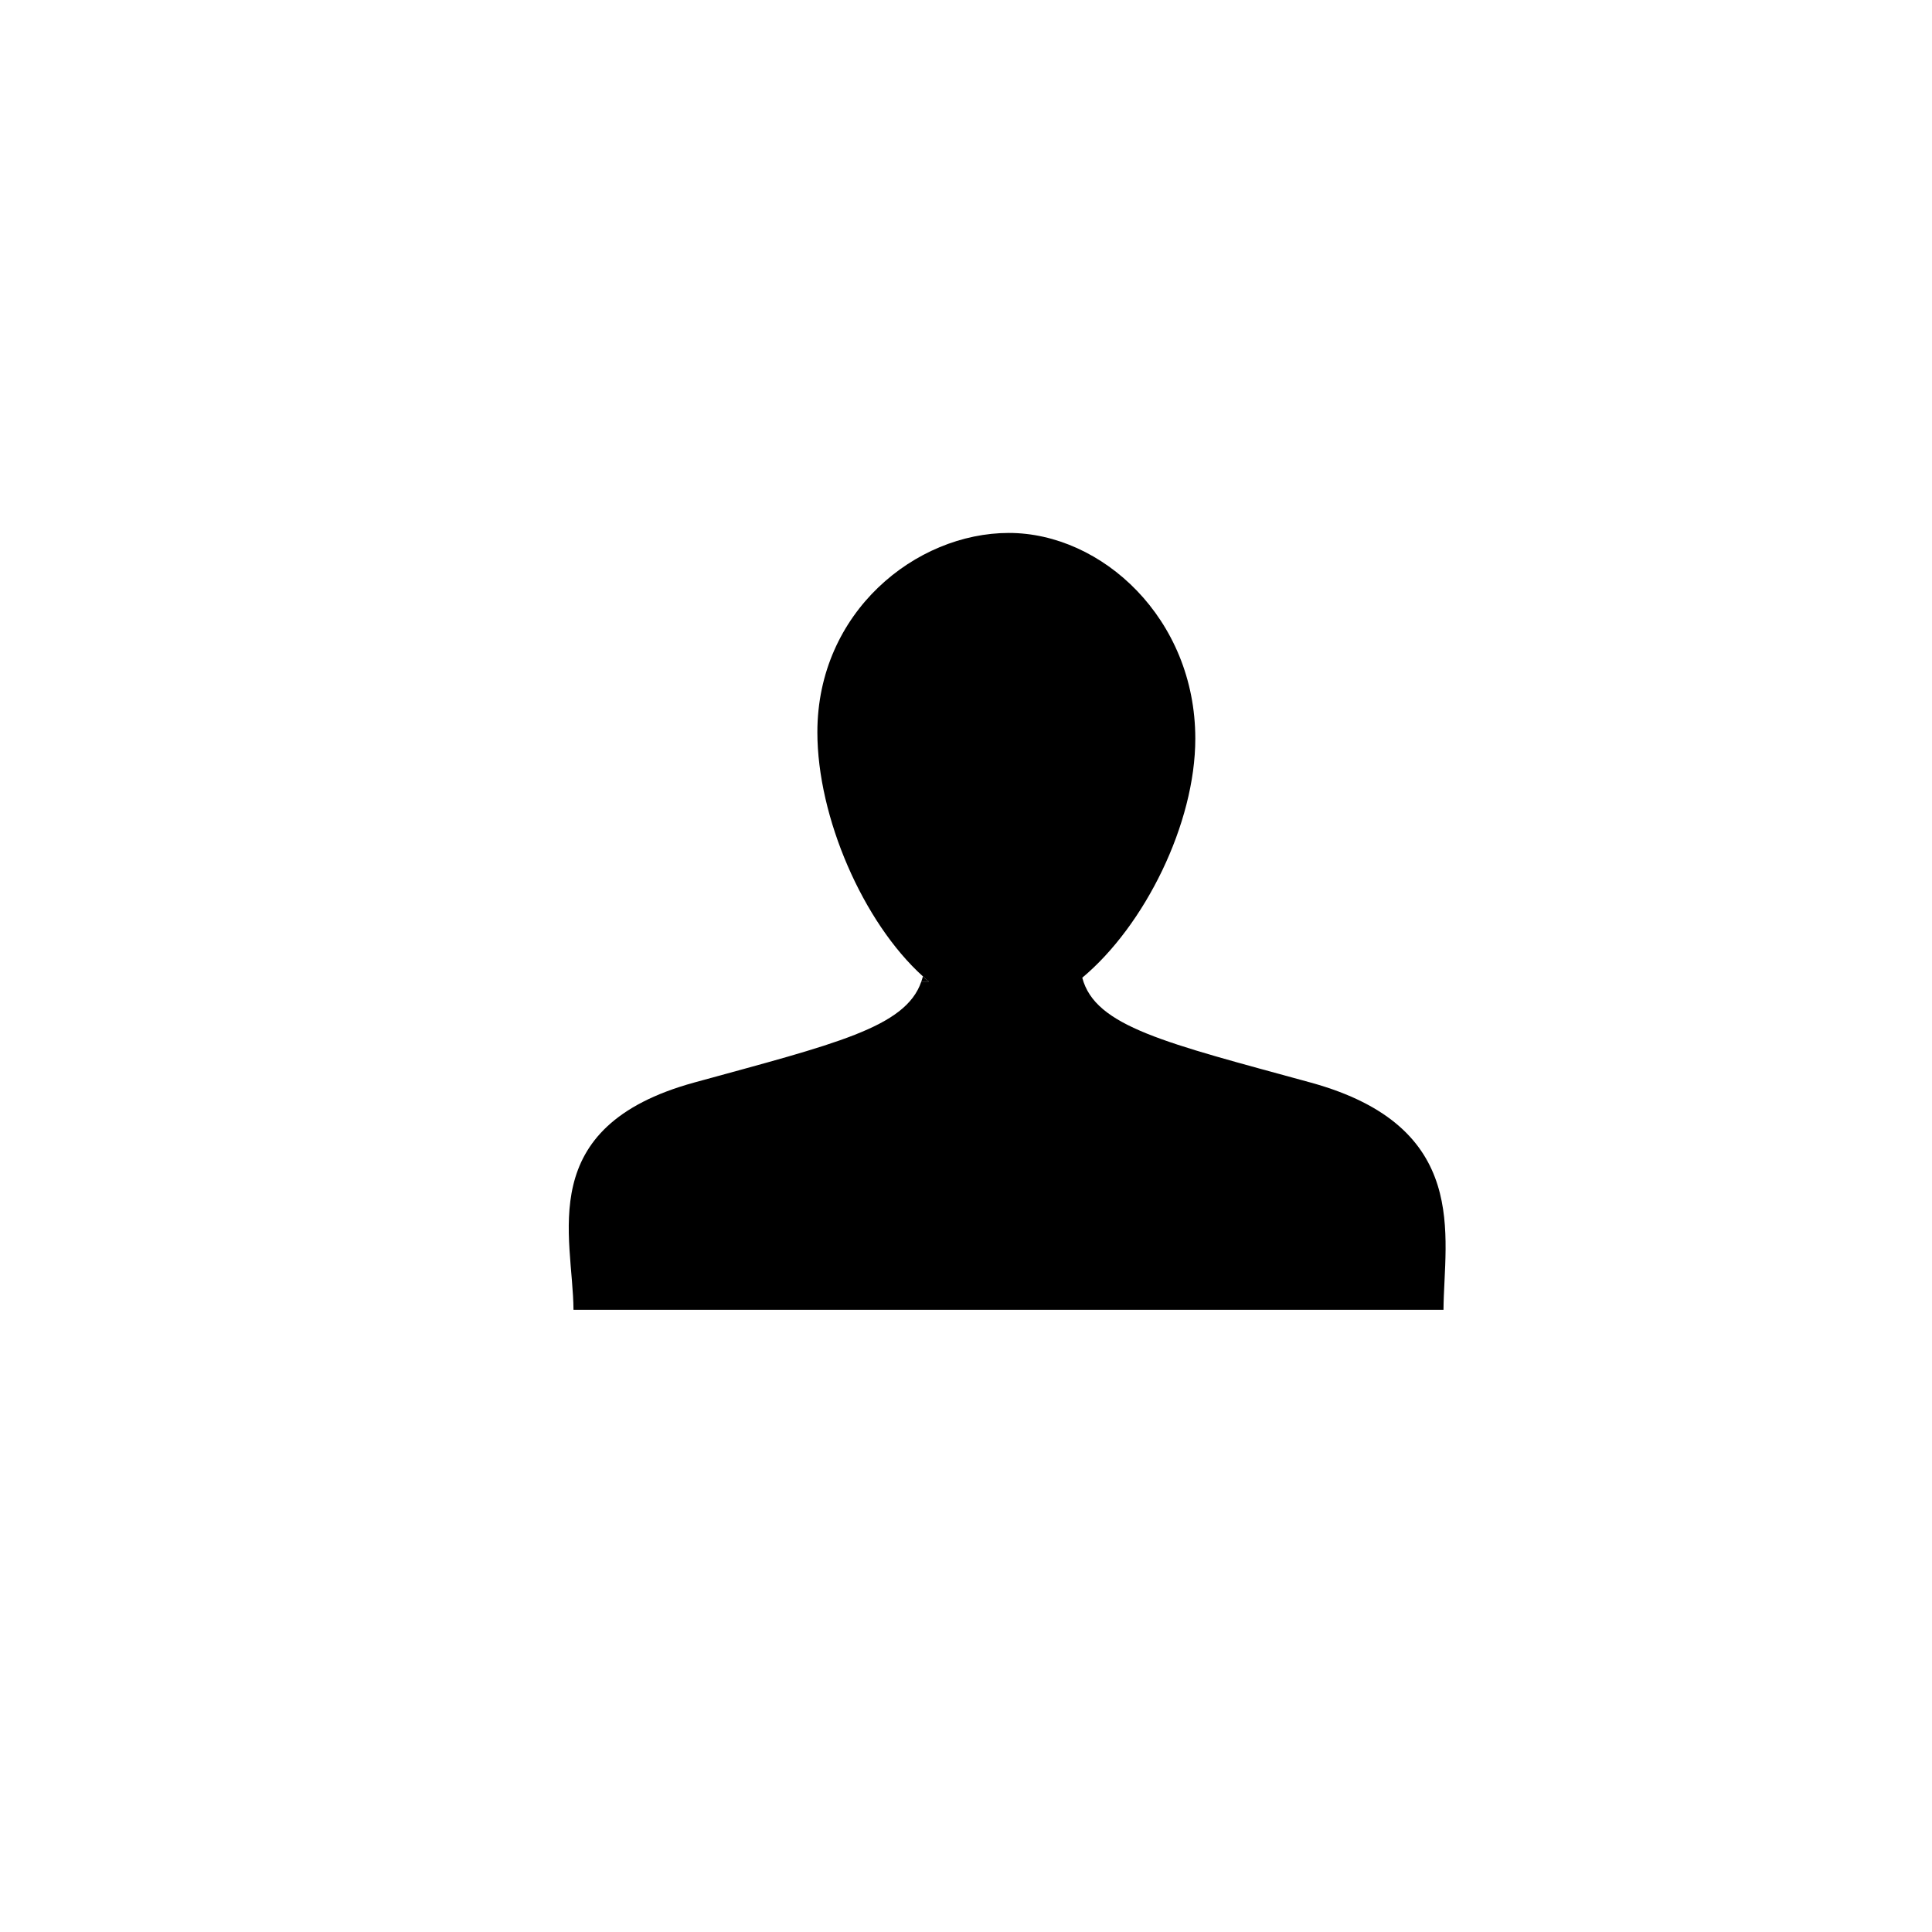 <svg xmlns="http://www.w3.org/2000/svg" xmlns:xlink="http://www.w3.org/1999/xlink" version="1.1" x="0px" y="0px" viewBox="0 0 100 100" enable-background="new 0 0 100 100" xml:space="preserve"><g><g><g><g><path d="M47.686,50.809h0.391c-0.108-0.09-0.213-0.173-0.307-0.272c-3.099-2.799-5.463-8.239-5.463-12.637      c0-6.222,5.094-10.315,9.911-10.315c4.813,0,9.651,4.428,9.651,10.647c0,4.396-2.615,9.671-5.851,12.374      c0.665,2.536,4.306,3.366,11.815,5.425c8.343,2.29,6.907,7.958,6.882,11.764H29.684c-0.026-3.806-2.093-9.474,6.251-11.764      C43.238,54.026,46.876,53.185,47.686,50.809z"></path><path d="M48.077,50.809h-0.391c0.032-0.09,0.057-0.177,0.083-0.272C47.863,50.636,47.969,50.719,48.077,50.809z"></path></g></g></g></g></svg>